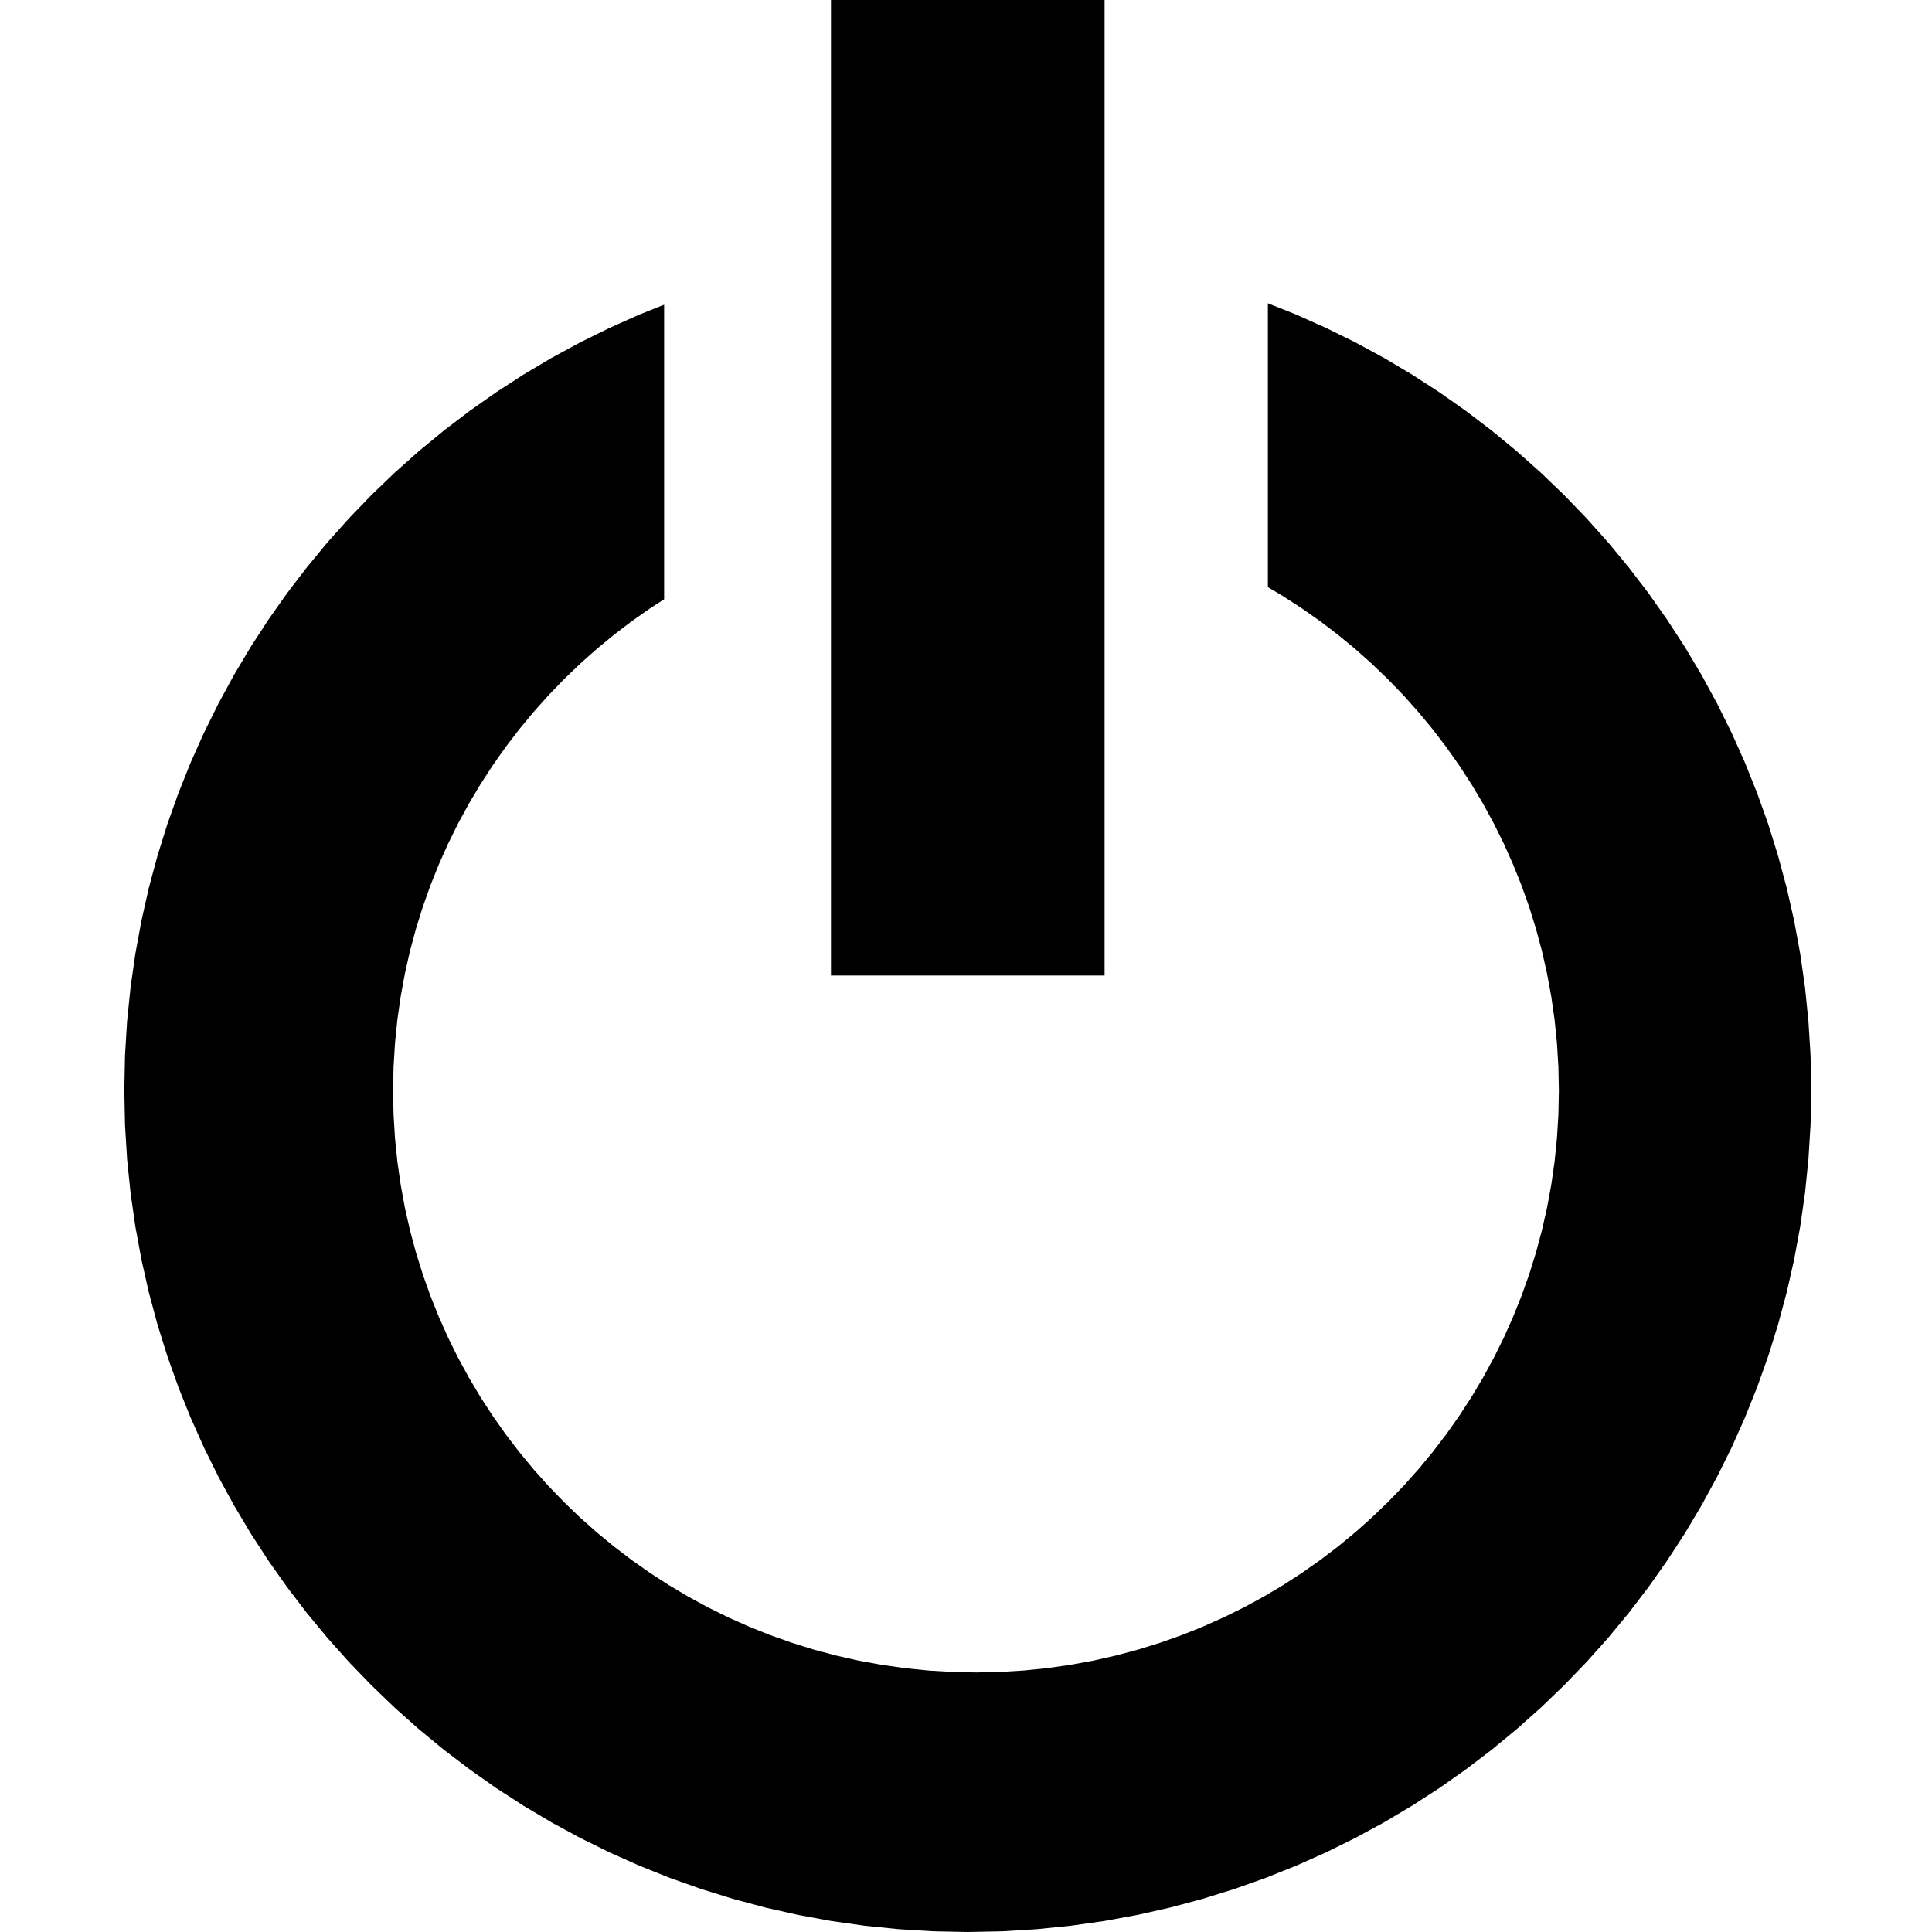 <?xml version="1.0" encoding="UTF-8" standalone="no"?>
<svg width="640" height="640" class="powerbutton"
  version="1.1" xmlns="http://www.w3.org/2000/svg" xmlns:xlink="http://www.w3.org/1999/xlink" preserveAspectRatio="xMidYMid meet" viewBox="0 0 640 640">
  <defs>
    <path d="M275.27 0L365.91 0L365.91 323.16L275.27 323.16L275.27 0Z" id="bdzVB00y7"></path>
    <path d="M448.95 113.4L458.45 118.55L467.72 124.06L476.76 129.91L485.56 136.09L494.1 142.6L502.38 149.42L510.39 156.55L518.12 163.97L525.56 171.69L532.71 179.68L539.54 187.95L546.06 196.47L552.25 205.25L558.11 214.27L563.63 223.53L568.79 233.01L573.6 242.71L578.03 252.62L582.08 262.73L585.75 273.02L589.01 283.5L591.87 294.14L594.32 304.95L596.34 315.92L597.93 327.03L599.07 338.27L599.77 349.64L600 361.13L599.77 372.61L599.07 383.98L597.93 395.23L596.34 406.34L594.32 417.3L591.87 428.11L589.01 438.76L585.75 449.23L582.08 459.53L578.03 469.63L573.6 479.54L568.79 489.24L563.63 498.72L558.11 507.98L552.25 517L546.06 525.78L539.54 534.31L532.71 542.57L525.56 550.57L518.12 558.28L510.39 565.71L502.38 572.84L494.1 579.66L485.56 586.16L476.76 592.35L467.72 598.19L458.45 603.7L448.95 608.85L439.23 613.65L429.3 618.07L419.18 622.12L408.86 625.77L398.37 629.03L387.7 631.89L376.87 634.33L365.89 636.35L354.76 637.93L343.49 639.07L332.1 639.77L320.59 640L309.08 639.77L297.69 639.07L286.42 637.93L275.29 636.35L264.31 634.33L253.48 631.89L242.81 629.03L232.31 625.77L222 622.12L211.87 618.07L201.95 613.65L192.23 608.85L182.73 603.7L173.45 598.19L164.41 592.35L155.62 586.16L147.07 579.66L138.79 572.84L130.78 565.71L123.05 558.28L115.61 550.57L108.47 542.57L101.64 534.31L95.12 525.78L88.92 517L83.06 507.98L77.55 498.72L72.38 489.24L67.58 479.54L63.15 469.63L59.1 459.53L55.43 449.23L52.16 438.76L49.3 428.11L46.86 417.3L44.84 406.34L43.25 395.23L42.1 383.98L41.41 372.61L41.18 361.13L41.41 349.64L42.1 338.27L43.25 327.03L44.84 315.92L46.86 304.95L49.3 294.14L52.16 283.5L55.43 273.02L59.1 262.73L63.15 252.62L67.58 242.71L72.38 233.01L77.55 223.53L83.06 214.27L88.92 205.25L95.12 196.47L101.64 187.95L108.47 179.68L115.61 171.69L123.05 163.97L130.78 156.55L138.79 149.42L147.07 142.6L155.62 136.09L164.41 129.91L173.45 124.06L182.73 118.55L192.23 113.4L201.95 108.61L211.87 104.18L220 100.94L220 198.51L215.37 201.5L209.29 205.77L203.39 210.27L197.67 214.98L192.13 219.91L186.79 225.04L181.65 230.37L176.71 235.9L171.99 241.61L167.48 247.5L163.2 253.57L159.15 259.81L155.34 266.2L151.77 272.76L148.45 279.46L145.39 286.31L142.59 293.29L140.06 300.4L137.8 307.64L135.82 315L134.13 322.47L132.74 330.05L131.64 337.73L130.85 345.5L130.37 353.35L130.21 361.29L130.37 369.23L130.85 377.09L131.64 384.86L132.74 392.54L134.13 400.11L135.82 407.58L137.8 414.94L140.06 422.18L142.59 429.3L145.39 436.28L148.45 443.13L151.77 449.83L155.34 456.38L159.15 462.78L163.2 469.01L167.48 475.08L171.99 480.97L176.71 486.69L181.65 492.21L186.79 497.54L192.13 502.67L197.67 507.6L203.39 512.31L209.29 516.81L215.37 521.08L221.62 525.12L228.03 528.93L234.6 532.49L241.31 535.8L248.17 538.86L255.17 541.66L262.3 544.18L269.55 546.44L276.92 548.41L284.41 550.1L292 551.49L299.69 552.59L307.48 553.38L315.35 553.85L323.3 554.02L331.26 553.85L339.13 553.38L346.92 552.59L354.61 551.49L362.2 550.1L369.68 548.41L377.05 546.44L384.31 544.18L391.44 541.66L398.43 538.86L405.29 535.8L412.01 532.49L418.58 528.93L424.99 525.12L431.23 521.08L437.31 516.81L443.22 512.31L448.94 507.6L454.47 502.67L459.81 497.54L464.96 492.21L469.89 486.69L474.62 480.97L479.12 475.08L483.4 469.01L487.45 462.78L491.26 456.38L494.83 449.83L498.15 443.13L501.21 436.28L504.01 429.3L506.55 422.18L508.8 414.94L510.78 407.58L512.47 400.11L513.87 392.54L514.97 384.86L515.76 377.09L516.24 369.23L516.4 361.29L516.24 353.35L515.76 345.5L514.97 337.73L513.87 330.05L512.47 322.47L510.78 315L508.8 307.64L506.55 300.4L504.01 293.29L501.21 286.31L498.15 279.46L494.83 272.76L491.26 266.2L487.45 259.81L483.4 253.57L479.12 247.5L474.62 241.61L469.89 235.9L464.96 230.37L459.81 225.04L454.47 219.91L448.94 214.98L443.22 210.27L437.31 205.77L431.23 201.5L424.99 197.46L420 194.5L420 100.47L429.3 104.18L439.23 108.61L439.23 108.61L448.95 113.4Z" id="b5d0mN9OSC"></path>
  </defs>
  <g>
    <g>
      <g>
        <use xlink:href="#bdzVB00y7" opacity="1" fill-opacity="1"></use>
        <!-- fill="#122b3b" -->
      </g>
      <g>
        <use xlink:href="#b5d0mN9OSC" opacity="1" fill-opacity="1"></use>
      </g>
    </g>
  </g>
</svg>
